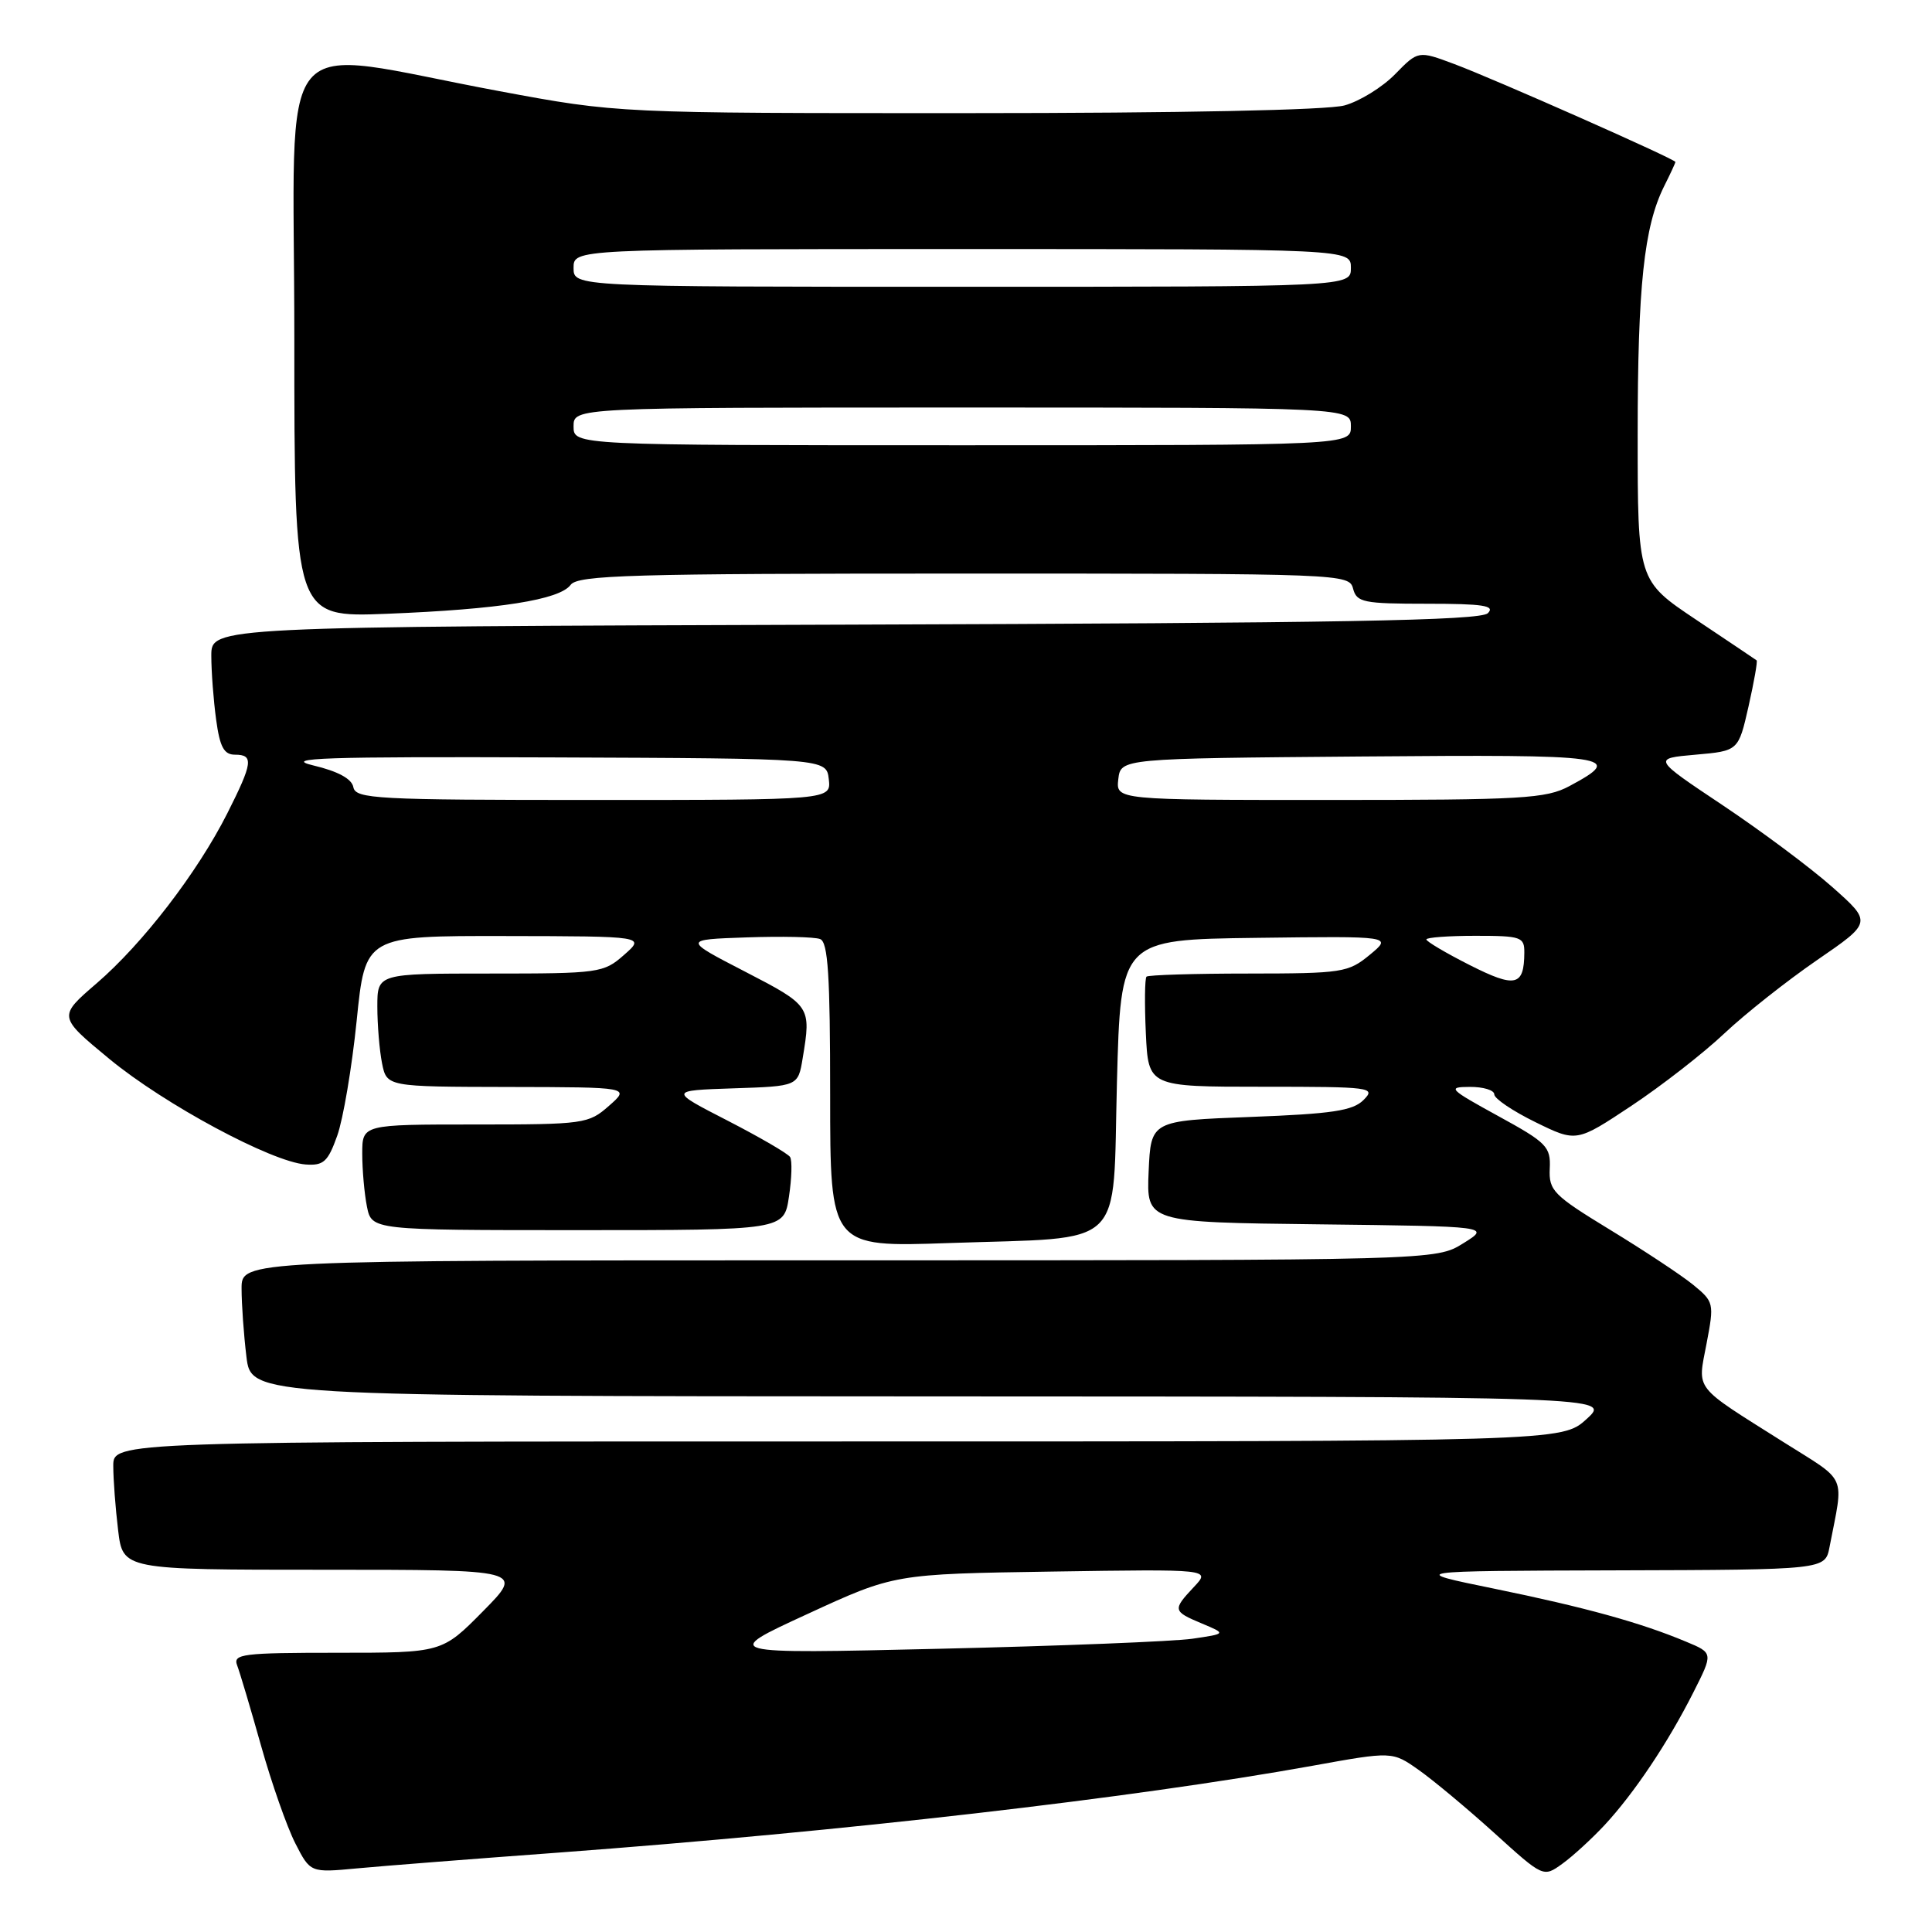 <?xml version="1.0" encoding="UTF-8" standalone="no"?>
<!DOCTYPE svg PUBLIC "-//W3C//DTD SVG 1.1//EN" "http://www.w3.org/Graphics/SVG/1.1/DTD/svg11.dtd" >
<svg xmlns="http://www.w3.org/2000/svg" xmlns:xlink="http://www.w3.org/1999/xlink" version="1.1" viewBox="0 0 256 256">
 <g >
 <path fill="currentColor"
d=" M 212.61 241.84 C 216.54 237.60 220.99 230.96 224.37 224.27 C 227.02 219.03 227.02 219.03 223.41 217.53 C 217.35 214.99 210.04 212.98 198.00 210.51 C 186.50 208.16 186.50 208.16 214.17 208.08 C 241.84 208.00 241.84 208.00 242.42 205.00 C 244.32 195.15 244.92 196.51 236.33 191.09 C 224.24 183.46 224.93 184.35 226.13 178.02 C 227.15 172.67 227.11 172.50 224.34 170.23 C 222.78 168.96 217.83 165.69 213.35 162.96 C 205.81 158.36 205.22 157.76 205.35 154.85 C 205.49 151.94 204.97 151.41 198.50 147.87 C 191.99 144.30 191.73 144.03 194.75 144.02 C 196.54 144.01 198.00 144.45 198.00 145.01 C 198.00 145.57 200.45 147.22 203.45 148.69 C 208.89 151.36 208.89 151.36 216.18 146.52 C 220.18 143.86 225.72 139.55 228.48 136.94 C 231.24 134.34 236.78 129.96 240.78 127.21 C 248.06 122.21 248.06 122.21 242.78 117.53 C 239.88 114.96 233.33 110.08 228.24 106.68 C 218.98 100.50 218.98 100.50 224.67 100.00 C 230.35 99.50 230.35 99.50 231.69 93.60 C 232.42 90.35 232.91 87.60 232.76 87.50 C 232.62 87.39 229.01 84.97 224.75 82.12 C 217.00 76.94 217.00 76.94 217.00 57.61 C 217.00 37.90 217.84 30.04 220.50 24.69 C 221.33 23.04 222.00 21.59 222.00 21.46 C 222.00 21.09 198.01 10.47 192.71 8.49 C 187.92 6.70 187.92 6.70 184.86 9.83 C 183.18 11.55 180.16 13.42 178.15 13.97 C 175.93 14.59 156.40 14.99 128.18 14.99 C 81.86 15.00 81.86 15.00 66.18 12.08 C 35.69 6.41 39.00 2.44 39.00 44.79 C 39.00 81.81 39.00 81.81 51.25 81.33 C 66.16 80.74 74.13 79.48 75.61 77.50 C 76.57 76.20 83.61 76.00 127.74 76.00 C 177.93 76.00 178.78 76.03 179.29 78.00 C 179.77 79.82 180.65 80.00 189.11 80.00 C 196.54 80.00 198.15 80.25 197.15 81.25 C 196.17 82.23 177.48 82.56 111.95 82.77 C 28.00 83.04 28.00 83.04 28.00 86.88 C 28.00 88.99 28.29 92.81 28.64 95.36 C 29.13 98.99 29.68 100.00 31.14 100.00 C 33.64 100.00 33.50 101.07 30.11 107.79 C 26.15 115.62 18.93 125.02 12.80 130.30 C 7.69 134.70 7.69 134.70 14.51 140.33 C 21.80 146.34 35.98 153.96 40.50 154.30 C 42.87 154.47 43.45 153.95 44.68 150.50 C 45.47 148.30 46.63 141.44 47.26 135.25 C 48.40 124.00 48.40 124.00 66.95 124.03 C 85.50 124.06 85.50 124.06 82.69 126.53 C 79.98 128.92 79.41 129.00 64.94 129.00 C 50.00 129.00 50.00 129.00 50.00 133.38 C 50.00 135.78 50.28 139.16 50.62 140.88 C 51.25 144.00 51.25 144.00 67.38 144.03 C 83.50 144.06 83.50 144.06 80.69 146.53 C 77.98 148.92 77.41 149.00 62.94 149.00 C 48.00 149.00 48.00 149.00 48.00 152.87 C 48.00 155.01 48.28 158.16 48.62 159.87 C 49.25 163.00 49.25 163.00 76.56 163.00 C 103.88 163.00 103.88 163.00 104.54 158.57 C 104.91 156.14 104.98 153.77 104.69 153.31 C 104.41 152.86 100.68 150.69 96.41 148.49 C 88.64 144.50 88.64 144.50 97.19 144.21 C 105.75 143.93 105.75 143.93 106.36 140.21 C 107.50 133.35 107.43 133.25 98.75 128.76 C 90.50 124.50 90.50 124.50 98.92 124.21 C 103.55 124.05 107.93 124.14 108.67 124.43 C 109.72 124.83 110.00 129.22 110.00 145.10 C 110.00 165.26 110.00 165.26 125.75 164.71 C 149.50 163.89 147.41 165.89 148.00 143.43 C 148.50 124.50 148.50 124.50 166.50 124.27 C 184.50 124.04 184.50 124.04 181.50 126.52 C 178.65 128.87 177.86 128.99 165.42 129.00 C 158.22 129.00 152.15 129.19 151.92 129.41 C 151.69 129.64 151.65 133.01 151.83 136.91 C 152.16 144.00 152.16 144.00 167.30 144.00 C 181.71 144.00 182.35 144.08 180.68 145.75 C 179.26 147.18 176.53 147.59 165.72 148.00 C 152.50 148.50 152.50 148.50 152.20 155.23 C 151.91 161.96 151.91 161.96 174.70 162.23 C 197.50 162.50 197.50 162.50 193.88 164.75 C 190.26 167.00 190.26 167.00 111.13 167.00 C 32.00 167.00 32.00 167.00 32.01 170.75 C 32.01 172.81 32.30 176.86 32.65 179.75 C 33.28 185.00 33.28 185.00 123.39 185.03 C 213.50 185.06 213.50 185.06 210.23 188.03 C 206.97 191.00 206.97 191.00 110.98 191.00 C 15.00 191.00 15.00 191.00 15.01 194.25 C 15.01 196.04 15.30 199.86 15.65 202.75 C 16.28 208.00 16.28 208.00 42.86 208.00 C 69.43 208.00 69.43 208.00 64.00 213.50 C 58.57 219.00 58.57 219.00 44.68 219.00 C 32.15 219.00 30.85 219.16 31.42 220.66 C 31.77 221.57 33.20 226.36 34.59 231.31 C 35.98 236.26 38.02 242.07 39.12 244.23 C 41.12 248.15 41.12 248.15 47.31 247.57 C 50.71 247.25 62.72 246.31 74.00 245.48 C 111.82 242.67 150.05 238.27 173.88 233.98 C 184.49 232.06 184.49 232.06 187.99 234.53 C 189.92 235.89 194.43 239.65 198.00 242.88 C 204.50 248.77 204.50 248.77 207.00 246.97 C 208.38 245.98 210.90 243.67 212.61 241.84 Z  M 107.00 213.86 C 118.50 208.56 118.50 208.56 139.46 208.24 C 160.42 207.92 160.42 207.92 158.21 210.27 C 155.35 213.32 155.39 213.50 159.25 215.12 C 162.50 216.48 162.50 216.48 158.00 217.14 C 155.53 217.50 140.45 218.10 124.50 218.47 C 95.50 219.15 95.50 219.15 107.00 213.86 Z  M 194.75 127.88 C 191.59 126.28 189.00 124.75 189.00 124.48 C 189.00 124.22 191.93 124.00 195.50 124.00 C 201.58 124.00 202.00 124.15 201.98 126.25 C 201.95 130.68 200.80 130.94 194.75 127.88 Z  M 46.82 104.30 C 46.61 103.19 44.78 102.20 41.50 101.42 C 37.37 100.43 42.86 100.25 73.00 100.36 C 109.50 100.50 109.50 100.50 109.82 103.25 C 110.13 106.00 110.13 106.00 78.64 106.00 C 49.82 106.00 47.12 105.86 46.82 104.30 Z  M 148.18 103.25 C 148.50 100.50 148.50 100.50 180.34 100.24 C 213.83 99.96 215.38 100.18 207.96 104.16 C 204.86 105.82 201.80 106.00 176.20 106.00 C 147.87 106.00 147.87 106.00 148.18 103.25 Z  M 76.00 56.50 C 76.00 54.00 76.00 54.00 127.50 54.00 C 179.00 54.00 179.00 54.00 179.00 56.50 C 179.00 59.00 179.00 59.00 127.50 59.00 C 76.00 59.00 76.00 59.00 76.00 56.50 Z  M 76.00 35.50 C 76.00 33.00 76.00 33.00 127.50 33.00 C 179.00 33.00 179.00 33.00 179.00 35.50 C 179.00 38.00 179.00 38.00 127.50 38.00 C 76.00 38.00 76.00 38.00 76.00 35.50 Z "/>
</g>
</svg>